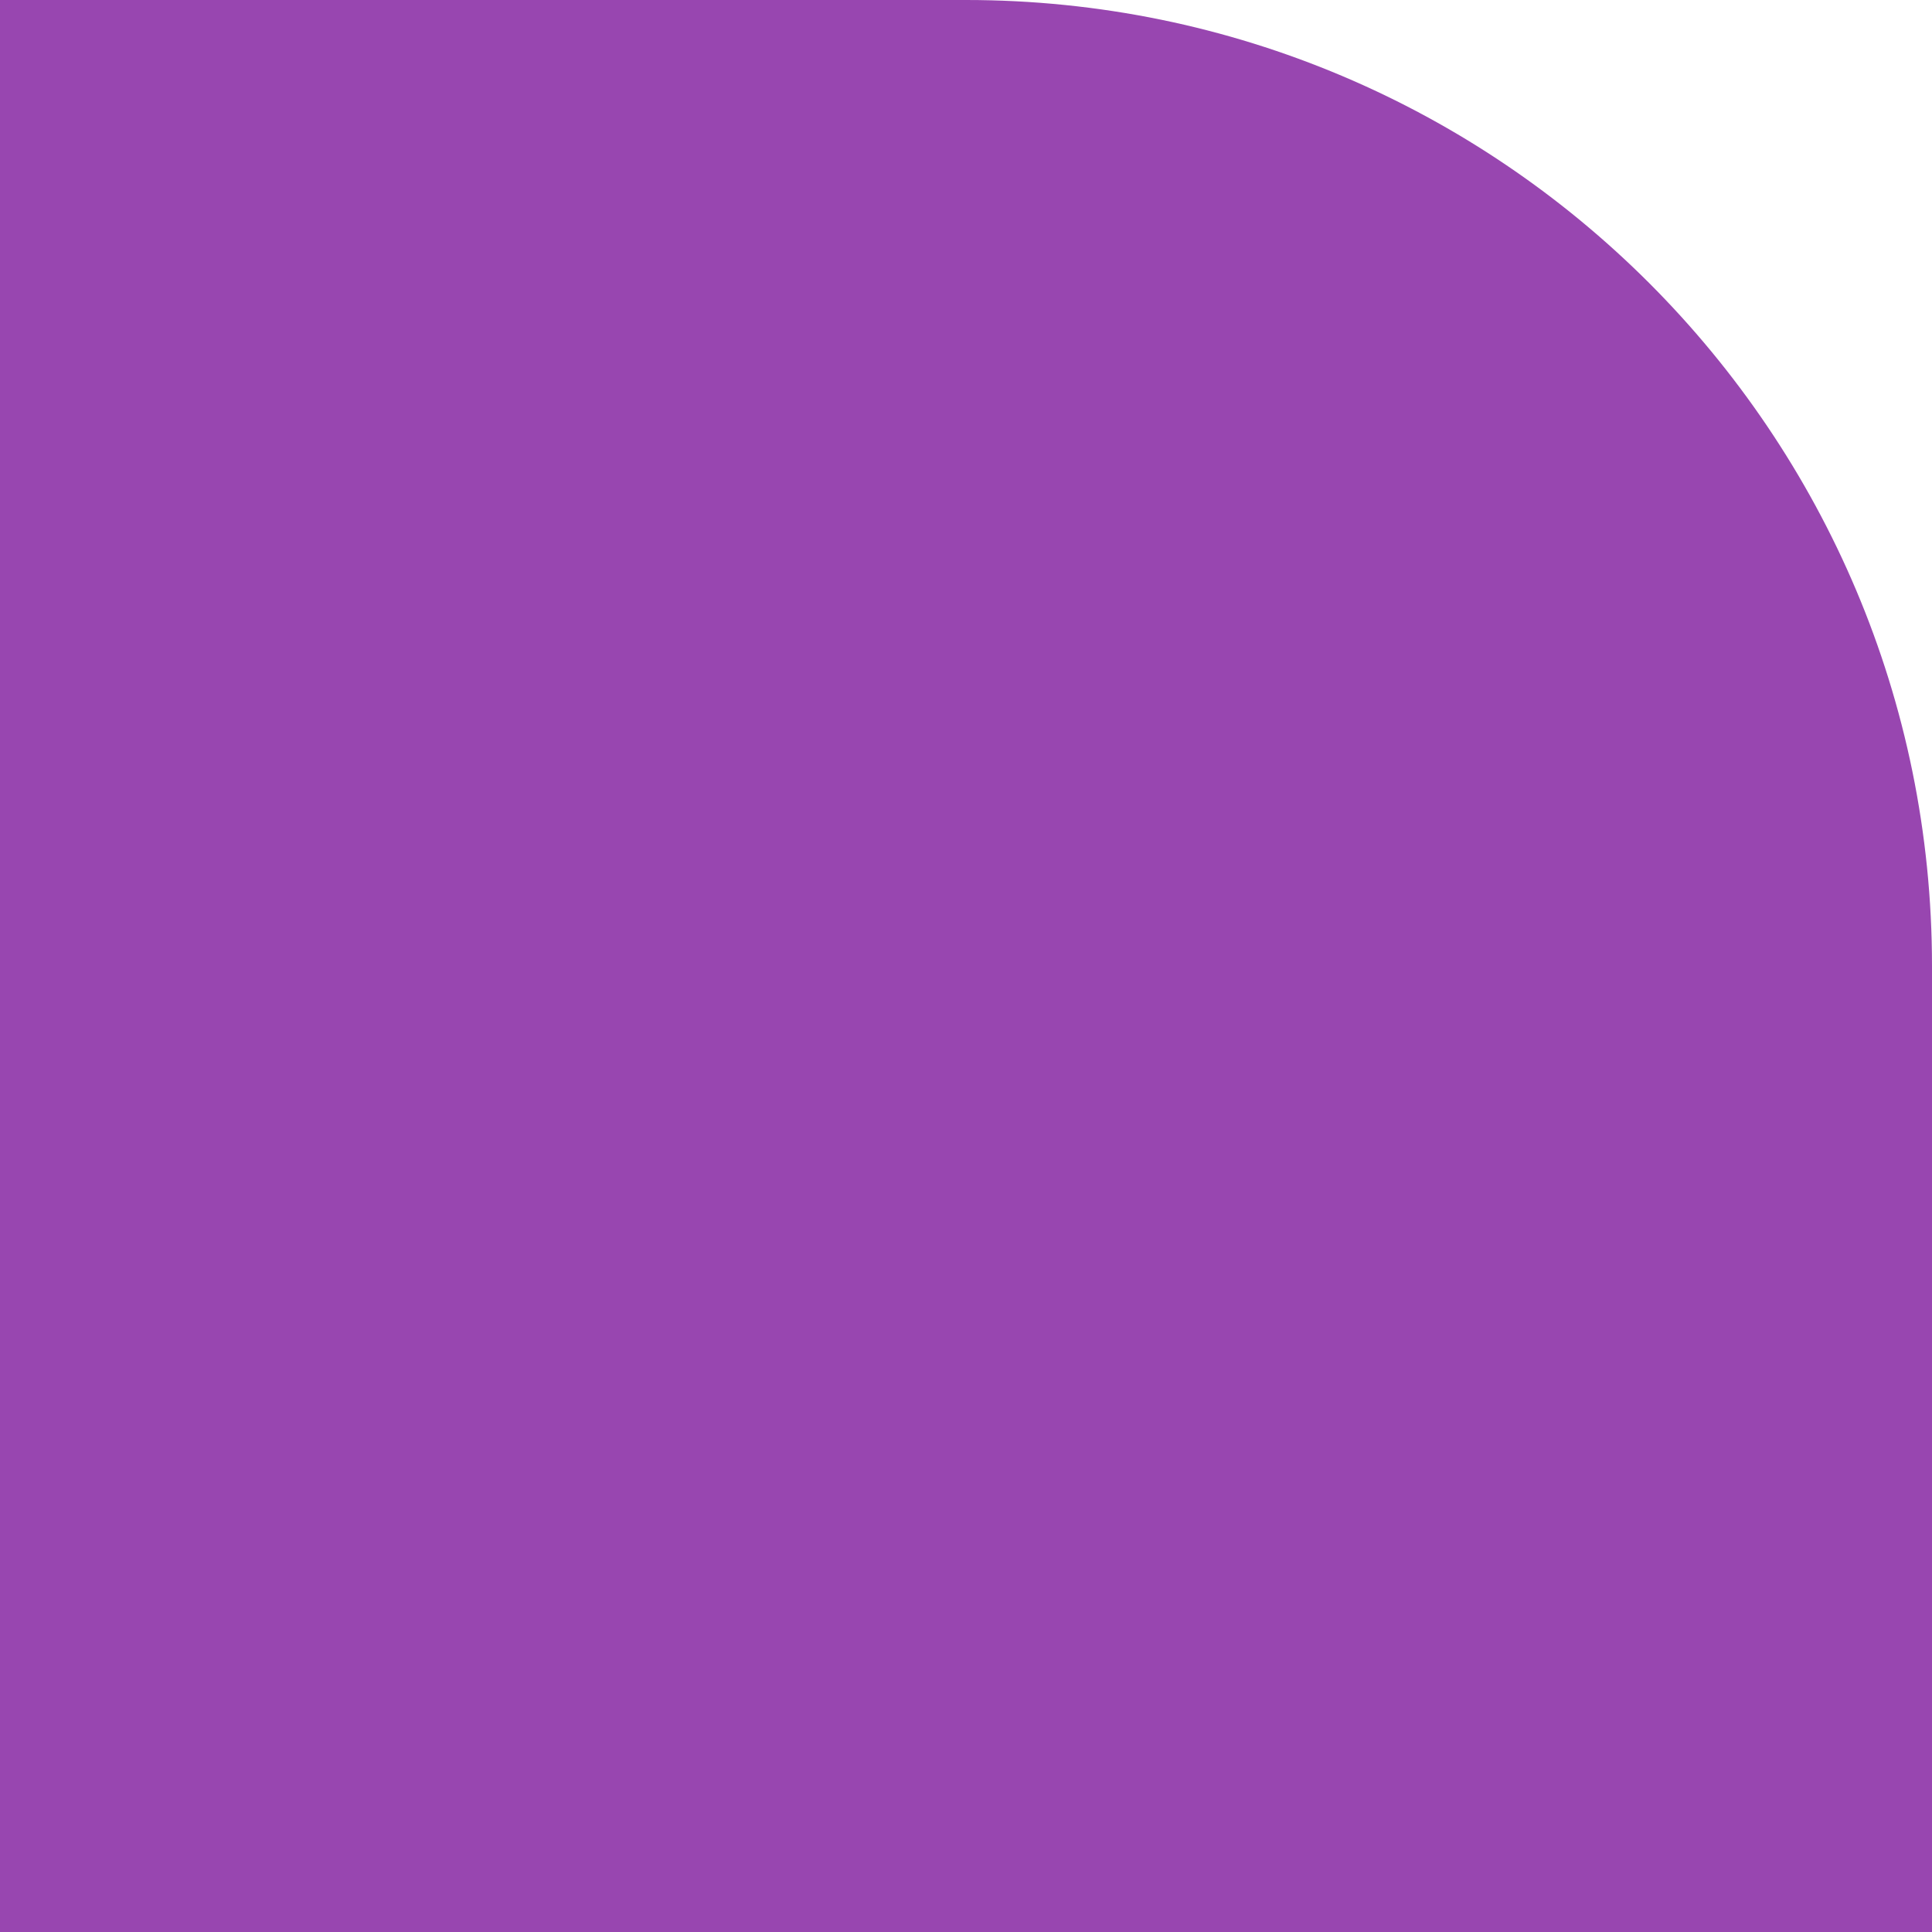 <svg width="64" height="64" viewBox="0 0 64 64" fill="none" xmlns="http://www.w3.org/2000/svg">
<g clip-path="url(#clip0_22:6420)">
<path d="M32 -1.39876e-06C49.673 -6.26248e-07 64 14.327 64 32L64 64L-2.79753e-06 64L0 -2.79753e-06L32 -1.39876e-06Z" fill="#9846B0"/>
</g>
<defs>
<clipPath id="clip0_22:6420">
<rect width="64" height="64" fill="white"/>
</clipPath>
</defs>
</svg>
